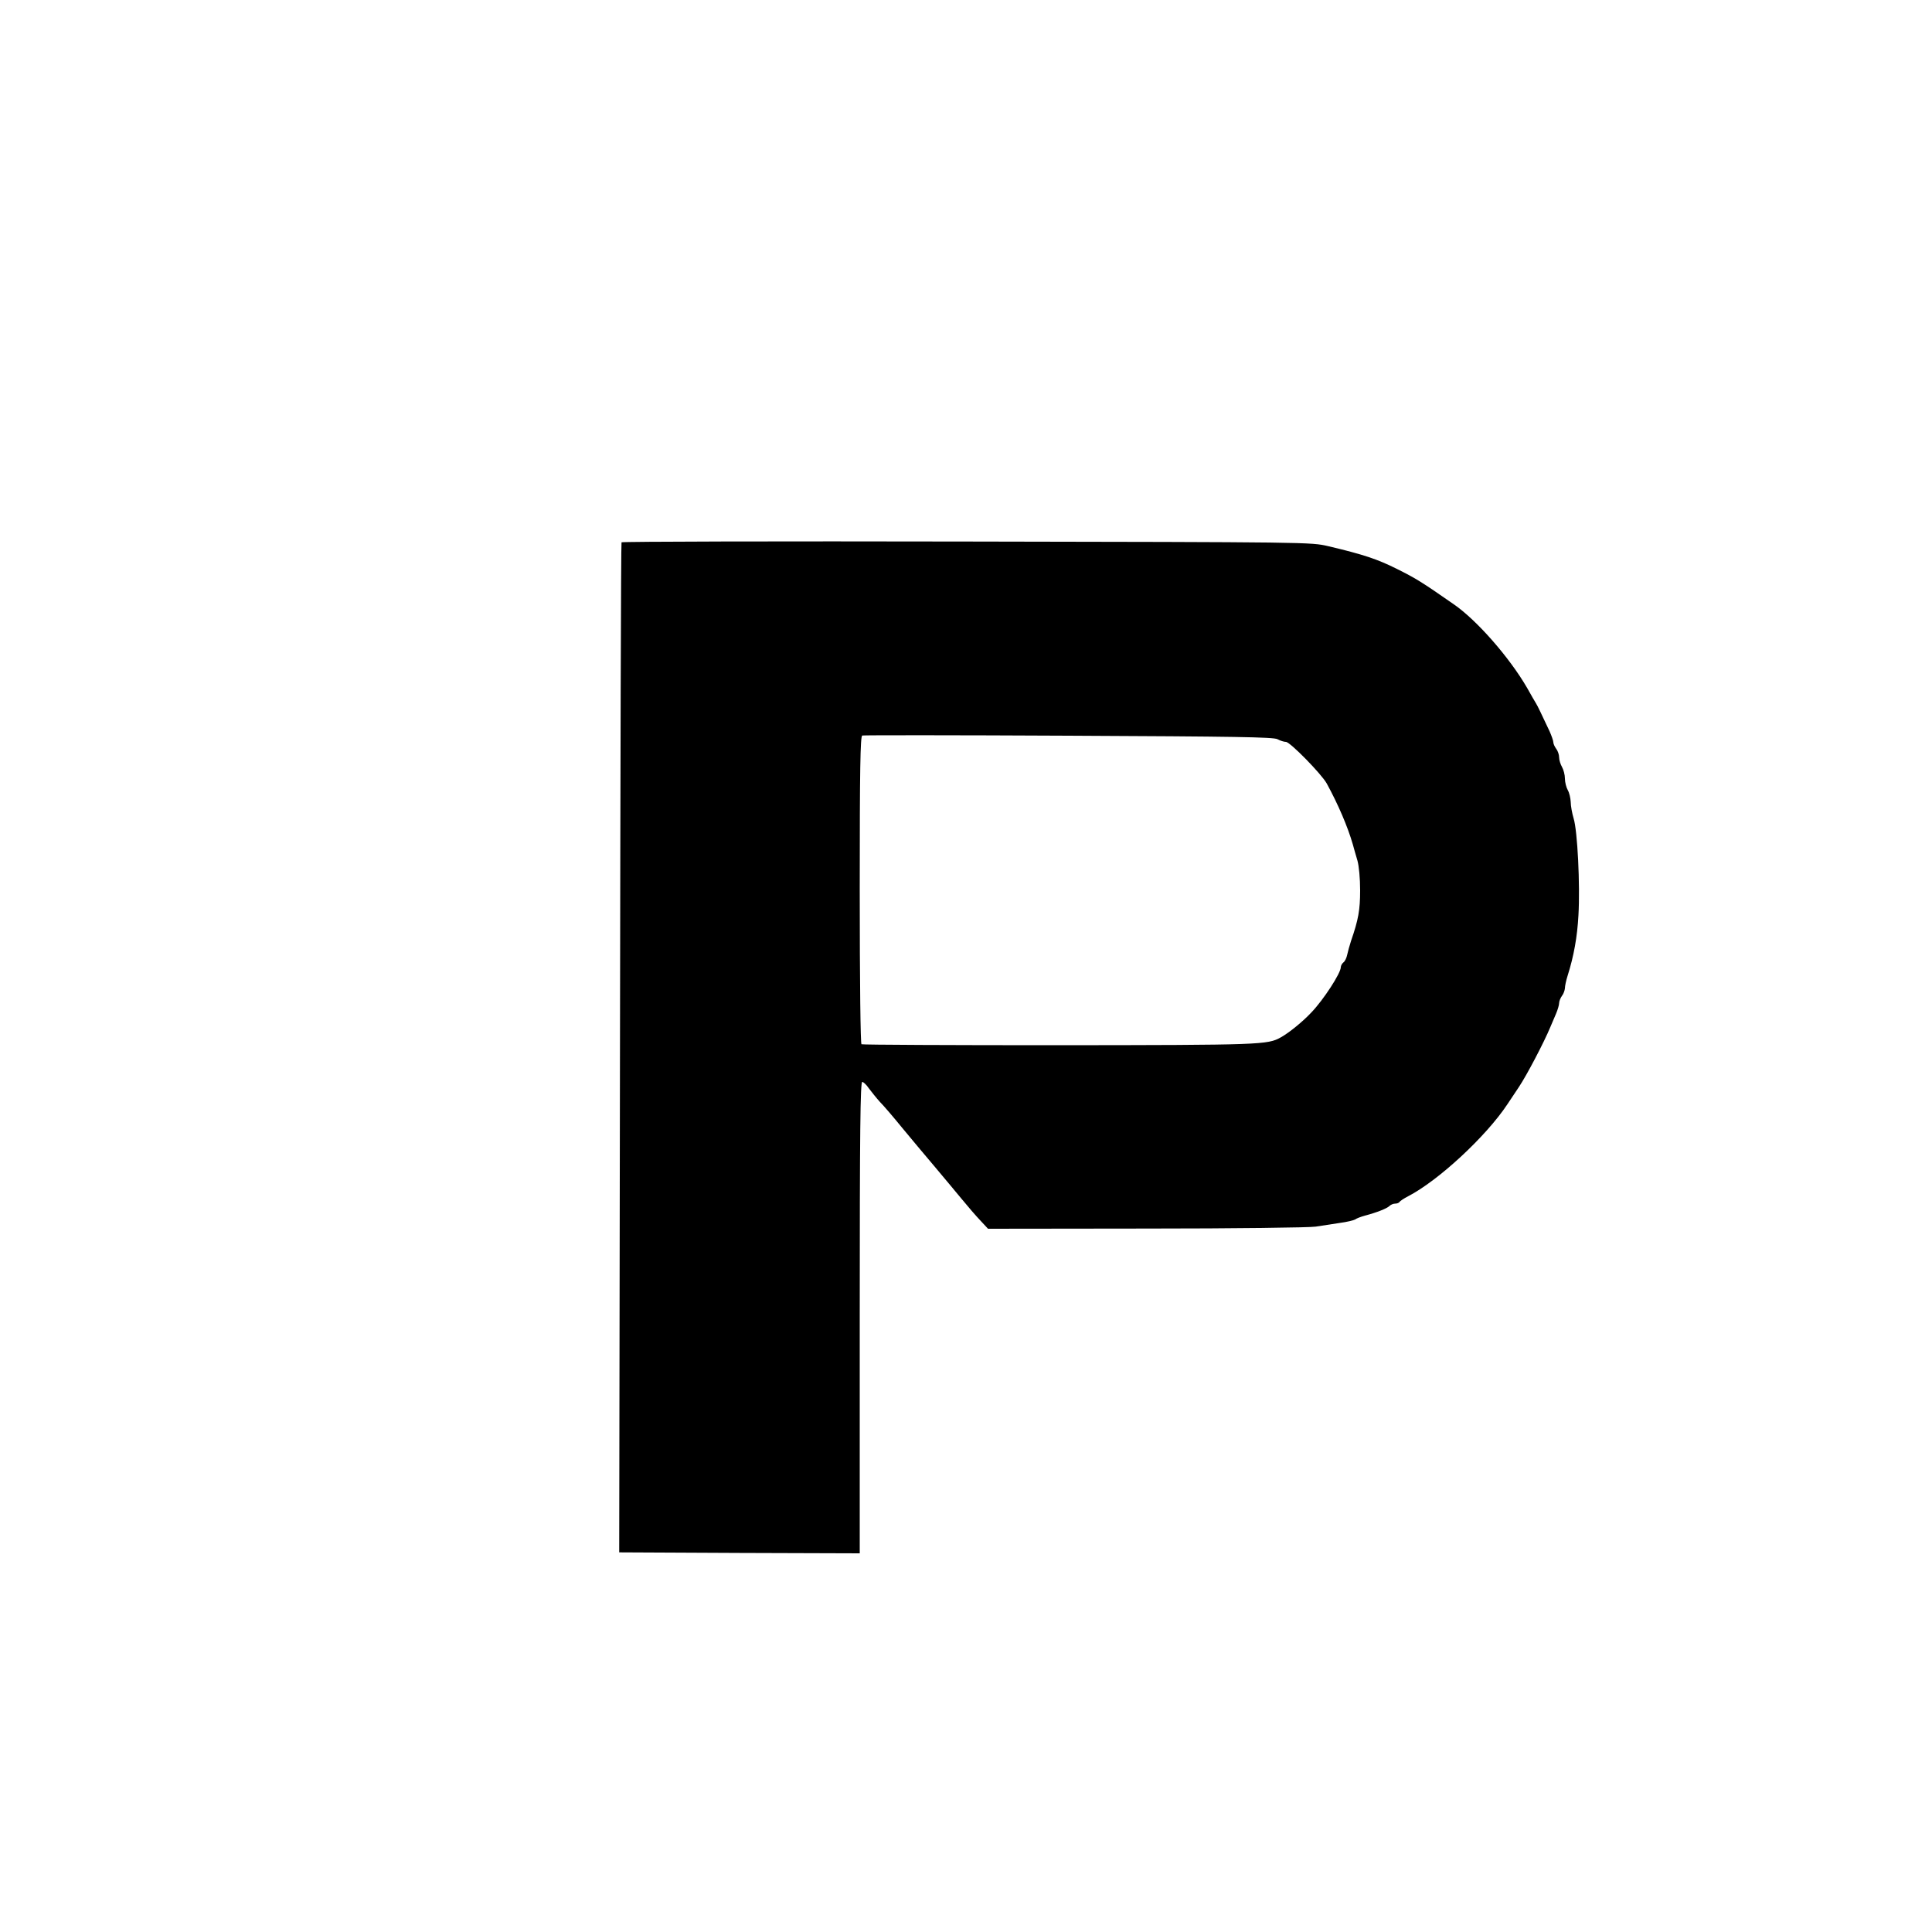 <?xml version="1.0" standalone="no"?>
<!DOCTYPE svg PUBLIC "-//W3C//DTD SVG 20010904//EN"
 "http://www.w3.org/TR/2001/REC-SVG-20010904/DTD/svg10.dtd">
<svg version="1.0" xmlns="http://www.w3.org/2000/svg"
 width="1000pt" height="1000pt" viewBox="0 0 1000 1000"
 preserveAspectRatio="xMidYMid meet">
<g transform="translate(0,1000) scale(0.1,-0.1)"
fill="#000000" stroke="none">
<path d="M3217 7193 c-3 -5 -6 -1182 -8 -2618 l-4 -2610 623 -3 622 -2 0 1220
c0 969 3 1220 13 1220 6 0 22 -15 34 -33 13 -17 38 -49 57 -70 20 -20 72 -81
116 -135 44 -53 118 -142 165 -197 46 -55 110 -131 142 -170 31 -38 75 -89 97
-112 l40 -43 821 1 c451 0 845 5 875 10 30 5 86 13 124 19 38 5 74 14 80 18 6
5 29 14 51 20 61 16 114 37 127 50 7 7 20 12 29 12 10 0 20 4 23 9 3 5 23 18
44 29 157 81 404 310 514 476 18 27 45 68 60 90 40 60 129 229 163 311 7 17
20 47 29 68 9 21 16 46 16 55 0 10 7 27 15 38 8 10 14 28 15 39 0 11 6 40 14
65 32 101 50 201 56 313 9 156 -5 438 -25 501 -8 27 -15 65 -15 85 -1 20 -7
47 -15 61 -8 14 -15 41 -15 60 0 19 -7 46 -15 60 -8 14 -15 36 -15 50 0 14 -7
34 -15 44 -8 11 -15 26 -15 34 0 8 -9 33 -19 56 -44 93 -62 132 -71 146 -5 8
-26 44 -46 80 -91 157 -260 350 -379 432 -168 117 -196 134 -294 183 -102 51
-174 75 -356 118 -90 21 -96 21 -1872 24 -980 2 -1784 0 -1786 -4z m3395
-1019 c15 -8 34 -14 44 -14 21 0 183 -165 211 -215 59 -108 108 -222 135 -315
5 -19 16 -57 24 -84 8 -28 14 -93 14 -154 0 -102 -9 -152 -47 -262 -8 -25 -17
-57 -20 -72 -3 -15 -11 -33 -19 -39 -8 -6 -14 -18 -14 -25 0 -31 -89 -168
-152 -234 -45 -48 -115 -105 -158 -129 -69 -39 -100 -40 -1148 -41 -557 0
-1017 2 -1023 5 -5 4 -9 310 -9 800 0 626 3 794 13 798 6 2 487 2 1067 -1 864
-4 1060 -7 1082 -18z"/>
</g>
</svg>
